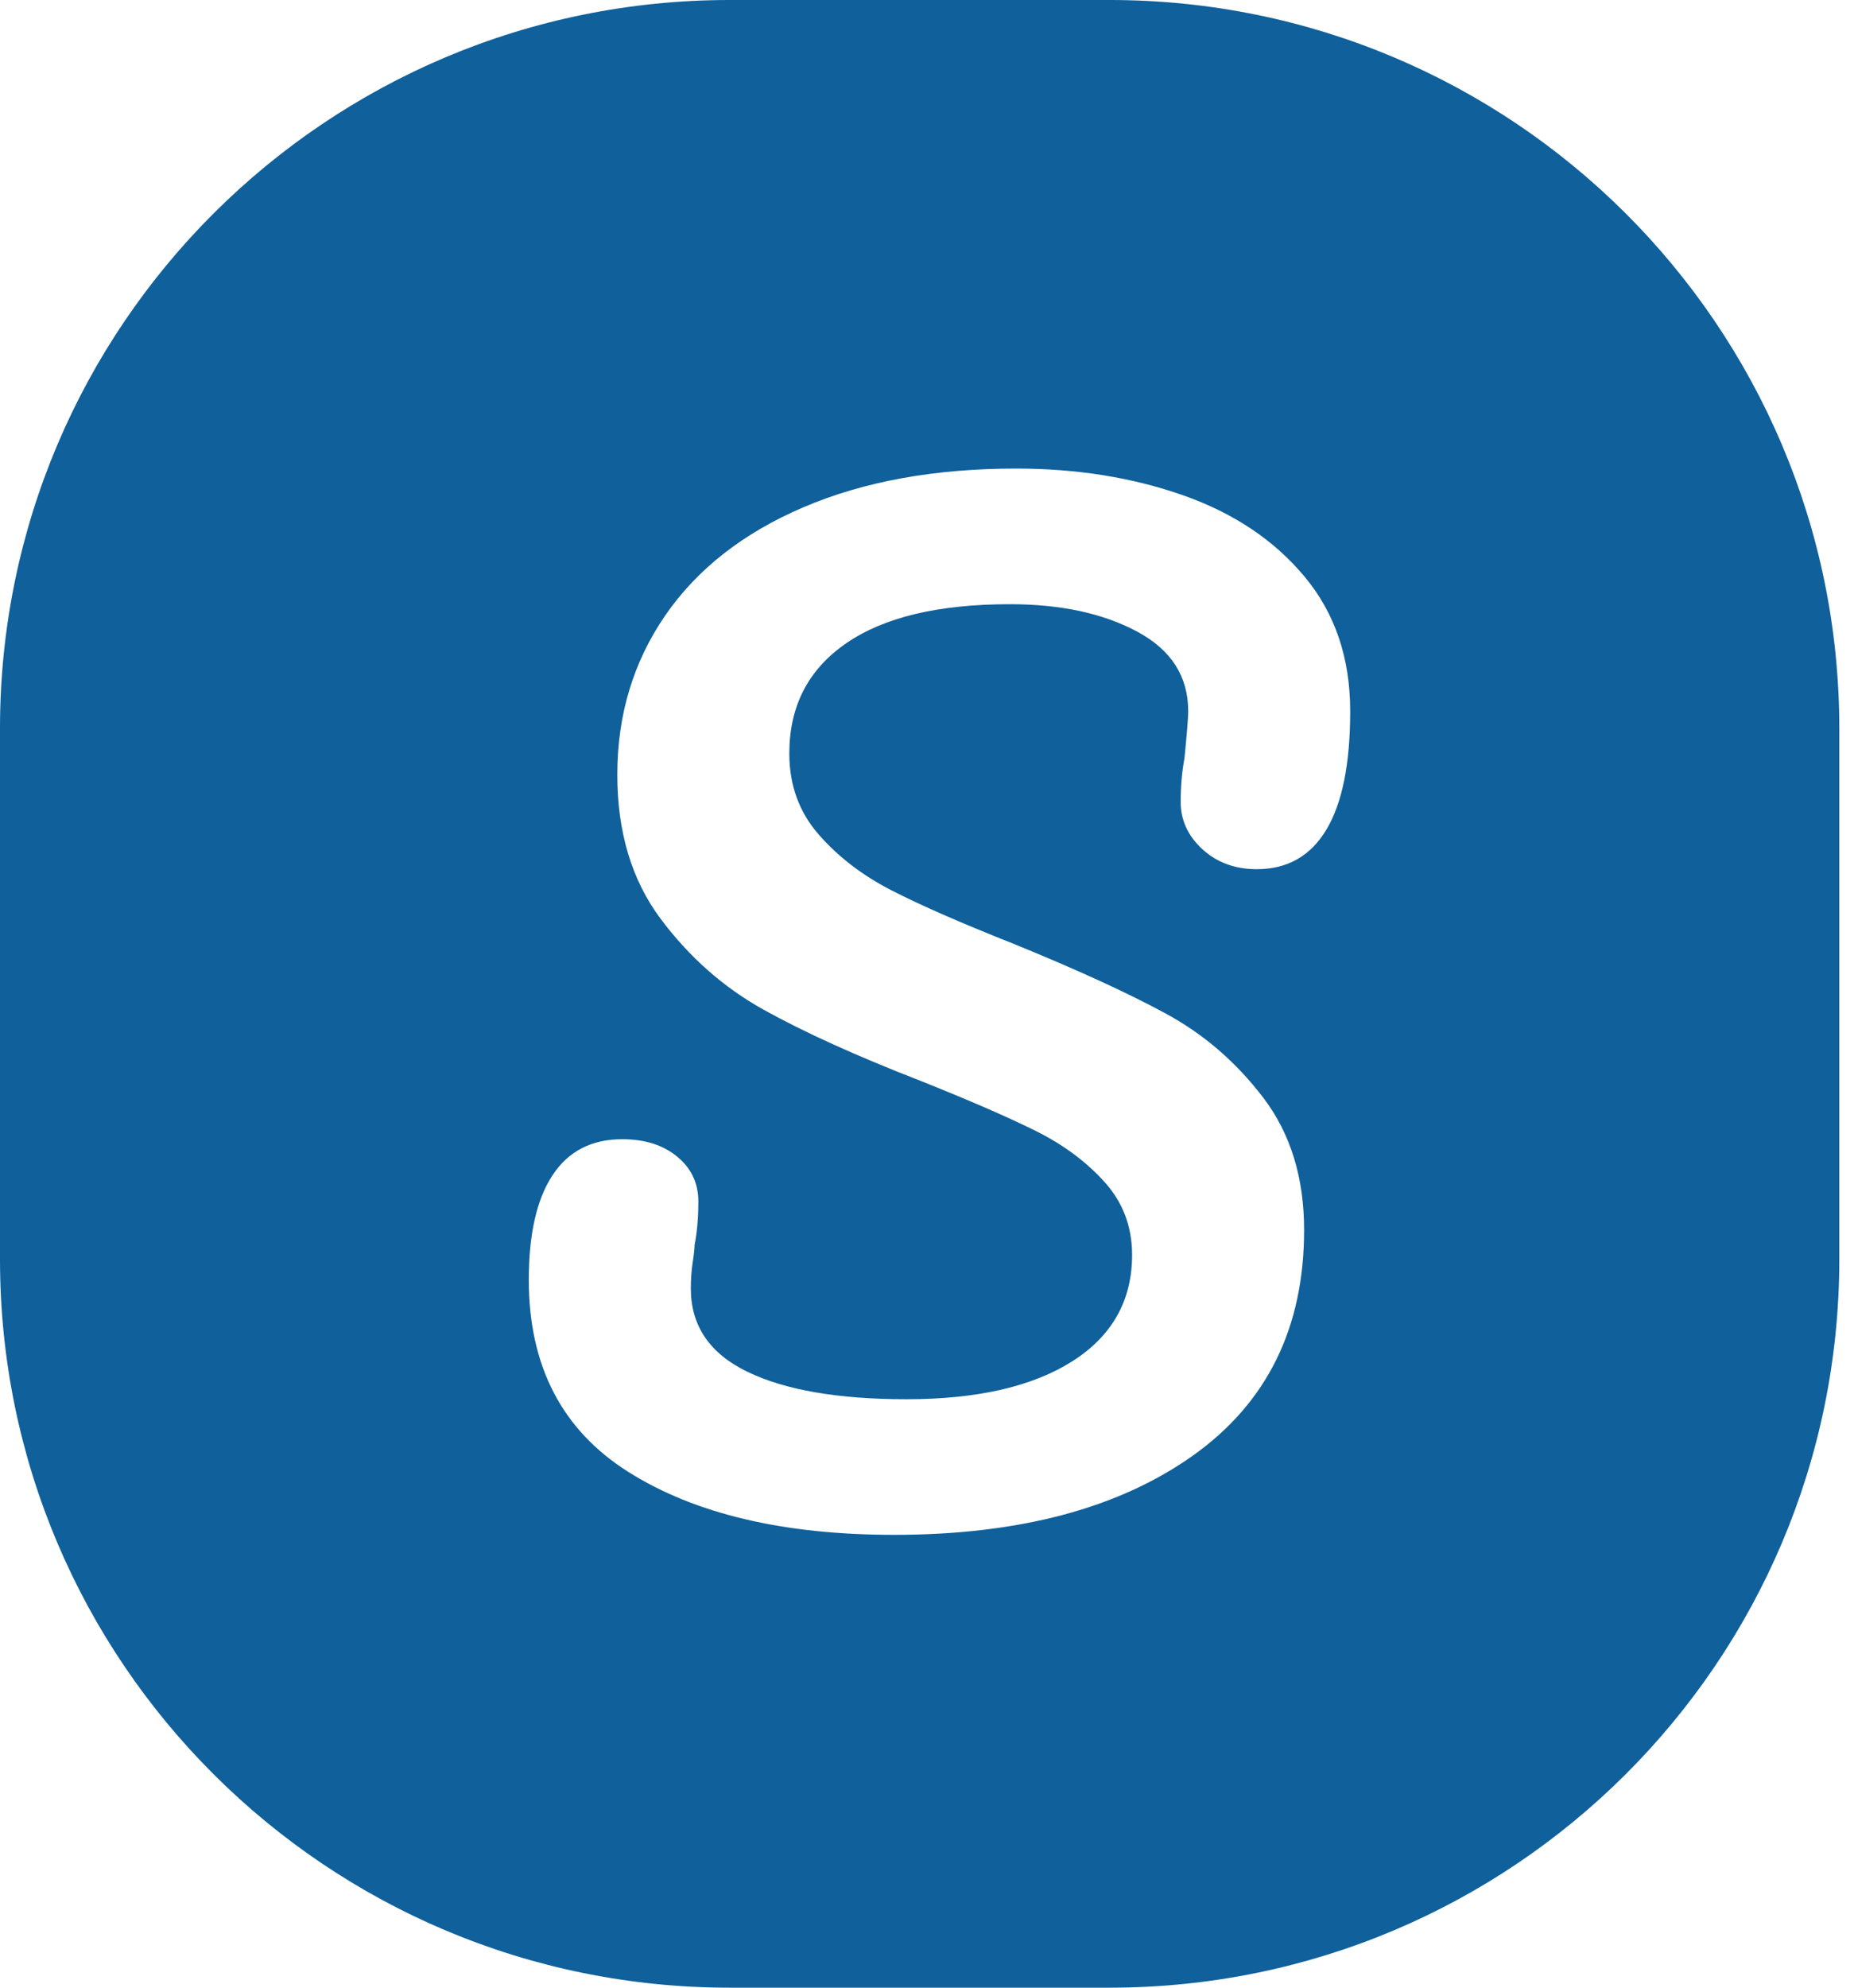 <svg xmlns="http://www.w3.org/2000/svg" xmlns:xlink="http://www.w3.org/1999/xlink" width="42px" height="45px" viewBox="0 0 42 45" version="1.1">
    <!-- Generator: Sketch 57.1 (83088) - https://sketch.com -->
    <title>logo</title>
    <desc>Created with Sketch.</desc>
    <g id="Page-1" stroke="none" stroke-width="1" fill="none" fill-rule="evenodd">
        <g id="Lead-Record" transform="translate(-20, -12)" fill="#0F609B" fill-rule="nonzero">
            <g id="logo" transform="translate(20, 12)">
                <path d="M25.138,0 C34.266,0 41.667,7.382 41.667,16.489 L41.667,28.511 C41.667,37.618 34.266,45 25.138,45 L16.529,45 C7.4,45 0,37.618 0,28.511 L0,16.489 C0,7.382 7.4,0 16.529,0 L25.138,0 Z M23.02,10.608 C21.175,10.608 19.57,10.899 18.206,11.482 C16.841,12.064 15.796,12.881 15.071,13.932 C14.347,14.984 13.984,16.186 13.984,17.538 C13.984,18.833 14.309,19.918 14.958,20.791 C15.608,21.664 16.389,22.354 17.302,22.861 C18.215,23.368 19.396,23.904 20.846,24.467 C21.975,24.918 22.851,25.298 23.472,25.608 C24.093,25.918 24.611,26.303 25.025,26.763 C25.439,27.223 25.646,27.772 25.646,28.41 C25.646,29.443 25.194,30.246 24.291,30.819 C23.387,31.392 22.135,31.678 20.535,31.678 C18.991,31.678 17.791,31.471 16.935,31.058 C16.078,30.645 15.65,30.016 15.65,29.171 C15.65,28.964 15.664,28.767 15.692,28.579 C15.721,28.392 15.735,28.26 15.735,28.185 C15.791,27.903 15.82,27.575 15.82,27.199 C15.82,26.786 15.66,26.448 15.34,26.185 C15.02,25.922 14.605,25.791 14.097,25.791 C13.401,25.791 12.874,26.063 12.516,26.608 C12.158,27.152 11.979,27.941 11.979,28.974 C11.979,30.927 12.732,32.377 14.238,33.326 C15.744,34.274 17.749,34.748 20.253,34.748 C23.076,34.748 25.331,34.152 27.015,32.96 C28.7,31.767 29.543,30.063 29.543,27.847 C29.543,26.664 29.237,25.669 28.625,24.861 C28.013,24.054 27.274,23.415 26.408,22.946 C25.542,22.476 24.394,21.951 22.963,21.368 C21.778,20.899 20.855,20.495 20.196,20.157 C19.537,19.819 18.987,19.397 18.544,18.89 C18.102,18.383 17.881,17.772 17.881,17.059 C17.881,15.988 18.309,15.157 19.166,14.566 C20.022,13.974 21.26,13.679 22.879,13.679 C24.027,13.679 24.987,13.885 25.759,14.298 C26.531,14.711 26.917,15.312 26.917,16.101 C26.917,16.251 26.888,16.608 26.832,17.171 C26.775,17.472 26.747,17.801 26.747,18.157 C26.747,18.57 26.912,18.927 27.241,19.228 C27.571,19.528 27.98,19.678 28.47,19.678 C29.166,19.678 29.693,19.378 30.051,18.777 C30.409,18.176 30.587,17.284 30.587,16.101 C30.587,14.899 30.244,13.885 29.557,13.059 C28.87,12.233 27.952,11.618 26.804,11.214 C25.655,10.81 24.394,10.608 23.02,10.608 Z" id="Combined-Shape"/>
            </g>
        </g>
    </g>
</svg>